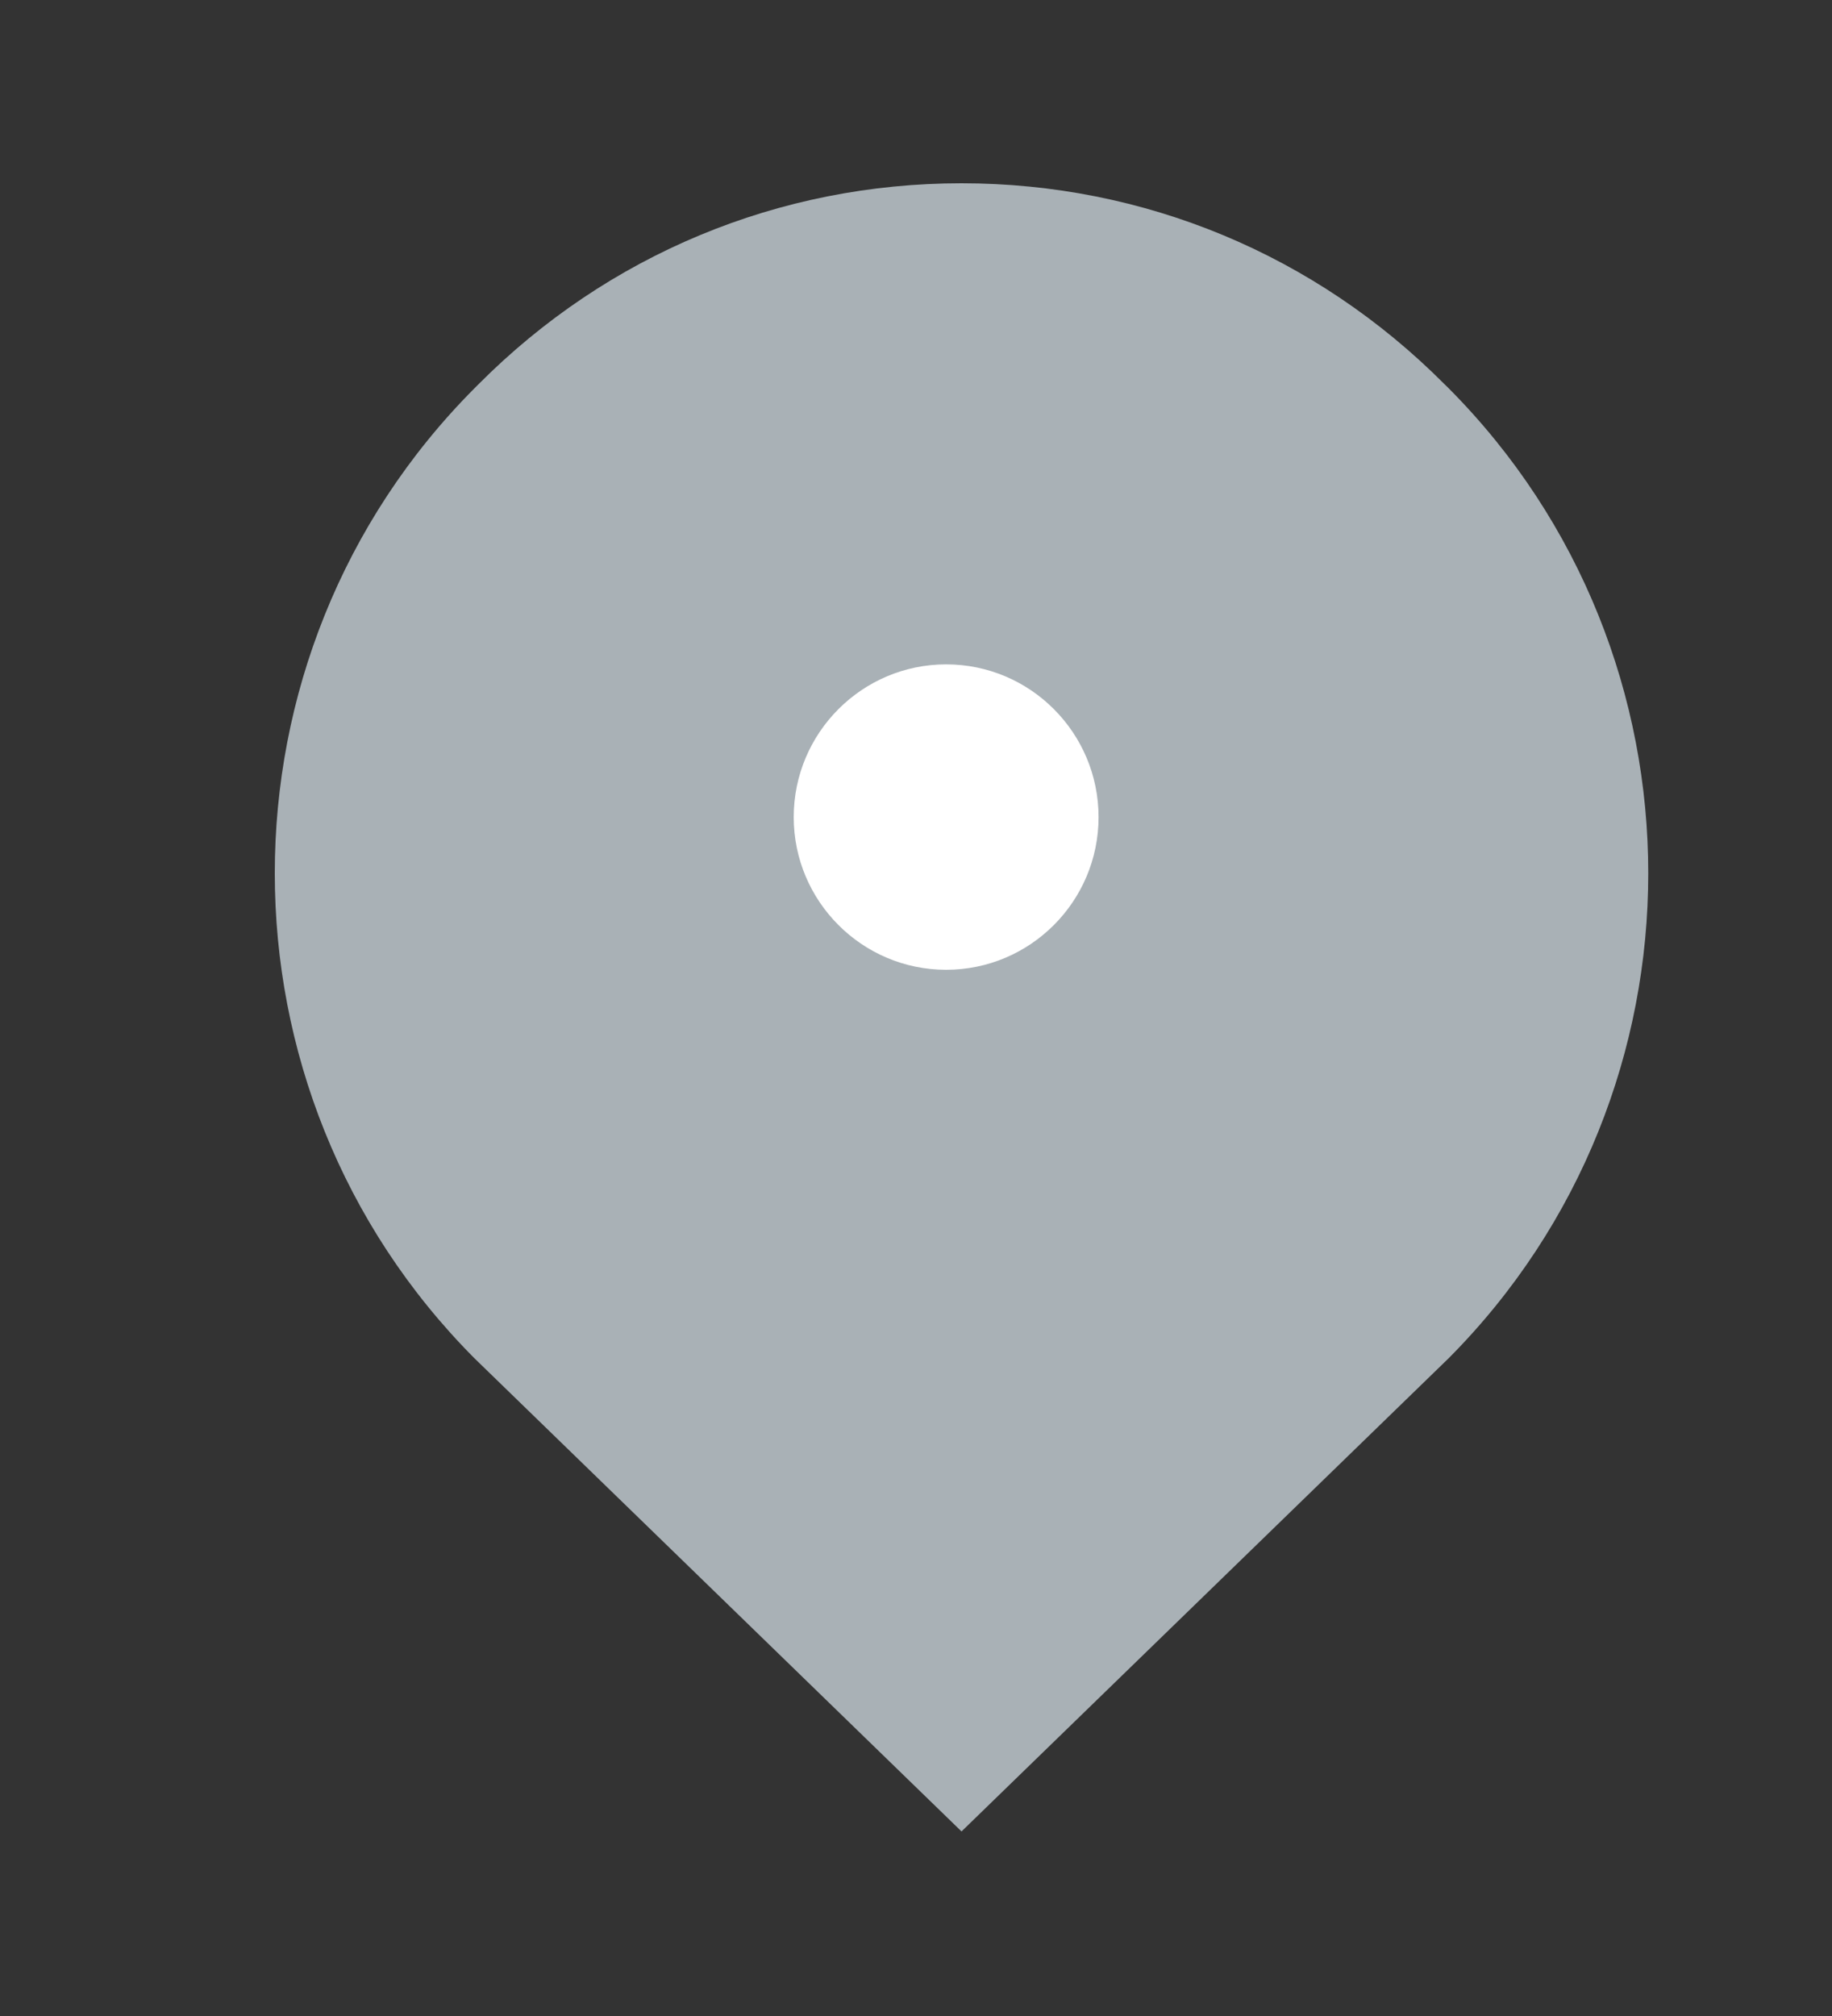 <?xml version="1.0" encoding="UTF-8"?>
<svg width="20px" height="22px" viewBox="0 0 20 22" version="1.1" xmlns="http://www.w3.org/2000/svg" xmlns:xlink="http://www.w3.org/1999/xlink">
    <rect x="0" y="0" width="20" height="22" fill="#333333" stroke="none"/>
    <!-- Generator: Sketch 51.1 (57501) - http://www.bohemiancoding.com/sketch -->
    <title>坐标</title>
    <desc>Created with Sketch.</desc>
    <defs></defs>
    <g id="中建" stroke="none" stroke-width="1" fill="none" fill-rule="evenodd">
        <g id="2、设备飞检-02-图标版" transform="translate(-40, -265)">
            <g id="坐标" transform="translate(40, 265)">
                <path d="M15.813,14.824 L10.497,19.986 L5.181,14.824 C2.273,11.905 2.273,7.155 5.18,4.237 L5.225,4.192 C6.633,2.778 8.506,2 10.497,2 C12.488,2 14.361,2.778 15.769,4.192 L15.813,4.235 C18.721,7.155 18.721,11.905 15.813,14.824" id="Fill-1" fill="#A9B1B6"></path>
                <path d="M10.329,10.583 C9.412,10.583 8.665,9.836 8.665,8.917 C8.665,7.997 9.412,7.25 10.329,7.25 C11.247,7.25 11.993,7.997 11.993,8.917 C11.993,9.836 11.247,10.583 10.329,10.583" id="Fill-4" fill="#FFFFFF"></path>
            </g>
        </g>
    </g>
</svg>
